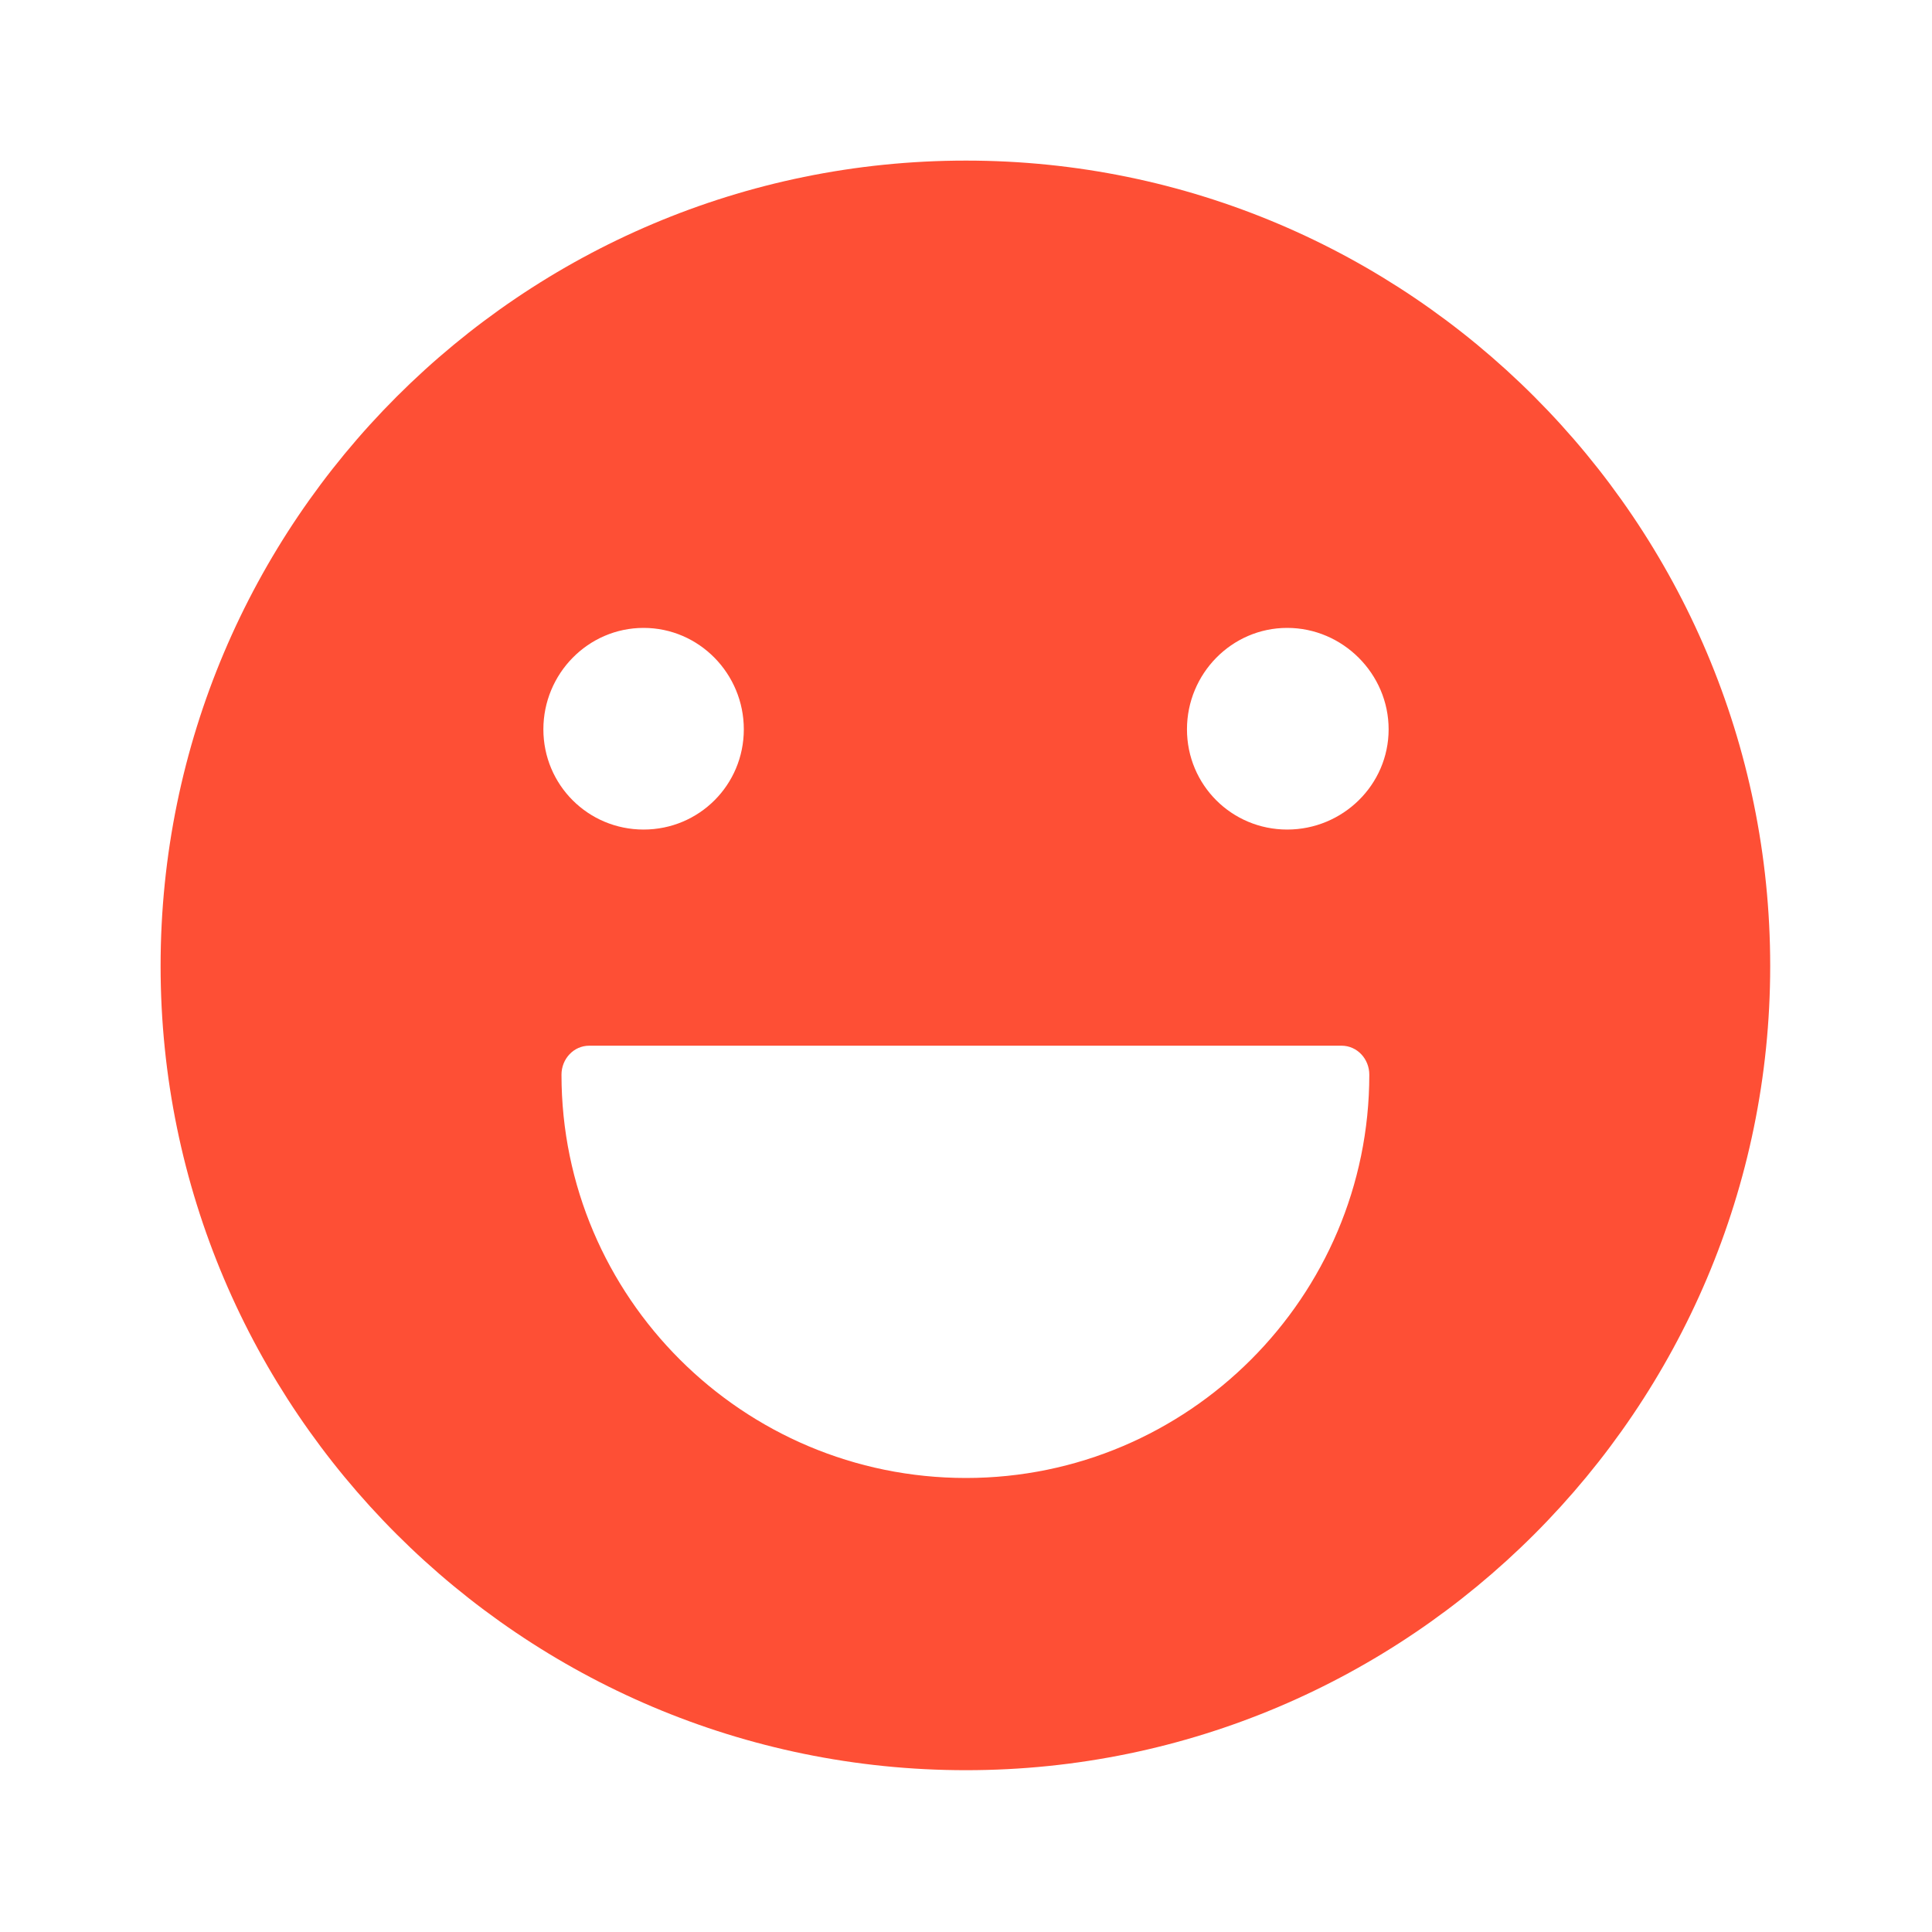 <svg width="16" height="16" viewBox="0 0 16 16" fill="none" xmlns="http://www.w3.org/2000/svg" xmlns:xlink="http://www.w3.org/1999/xlink">
	<desc>
			Created with Pixso.
	</desc>
	<defs>
		<clipPath id="clip136_674">
			<rect width="16" height="16" fill="white" fill-opacity="0"/>
		</clipPath>
		<clipPath id="clip136_669">
			<rect width="16" height="16" fill="white" fill-opacity="0"/>
		</clipPath>
	</defs>
	<g clip-path="url(#clip136_669)">
		<g clip-path="url(#clip136_674)">
			<g opacity="0">
				<rect width="16" height="16" fill="#D8D8D8" fill-opacity="1"/>
				<rect width="16" height="16" stroke="#000000" stroke-opacity="0" stroke-width="1"/>
			</g>
			<path d="M8 1.33C11.67 1.33 14.66 4.32 14.66 8C14.66 11.67 11.67 14.66 8 14.66C4.32 14.66 1.33 11.67 1.33 8C1.33 4.32 4.32 1.33 8 1.33ZM11.11 8.66L4.88 8.66C4.75 8.66 4.65 8.77 4.65 8.9C4.65 10.74 6.15 12.24 8 12.24C9.84 12.24 11.34 10.74 11.34 8.9C11.34 8.77 11.24 8.66 11.11 8.66ZM10.66 5.2C10.2 5.2 9.83 5.58 9.83 6.04C9.83 6.5 10.2 6.87 10.66 6.87C11.12 6.87 11.5 6.5 11.5 6.04C11.5 5.58 11.12 5.2 10.66 5.2ZM5.33 5.2C4.87 5.2 4.5 5.58 4.5 6.04C4.5 6.5 4.87 6.87 5.33 6.87C5.79 6.87 6.16 6.5 6.16 6.04C6.16 5.58 5.79 5.2 5.33 5.2Z" fill="#FE4F35" fill-opacity="1" fill-rule="evenodd"/>
			<path d="M14.66 8C14.66 11.67 11.67 14.66 8 14.66C4.32 14.66 1.33 11.67 1.33 8C1.33 4.32 4.32 1.33 8 1.33C11.67 1.33 14.66 4.32 14.66 8ZM4.88 8.66C4.75 8.66 4.65 8.77 4.65 8.9C4.65 10.74 6.15 12.24 8 12.24C9.84 12.24 11.34 10.74 11.34 8.9C11.34 8.77 11.24 8.66 11.11 8.66L4.88 8.66ZM9.83 6.04C9.83 6.5 10.2 6.87 10.66 6.87C11.12 6.87 11.5 6.5 11.5 6.04C11.5 5.58 11.12 5.2 10.66 5.2C10.2 5.2 9.83 5.58 9.83 6.04ZM4.5 6.04C4.5 6.5 4.87 6.87 5.33 6.87C5.79 6.87 6.16 6.5 6.16 6.04C6.16 5.58 5.79 5.2 5.33 5.2C4.87 5.2 4.5 5.58 4.5 6.04Z" stroke="#000000" stroke-opacity="0" stroke-width="1"/>
		</g>
	</g>
</svg>
